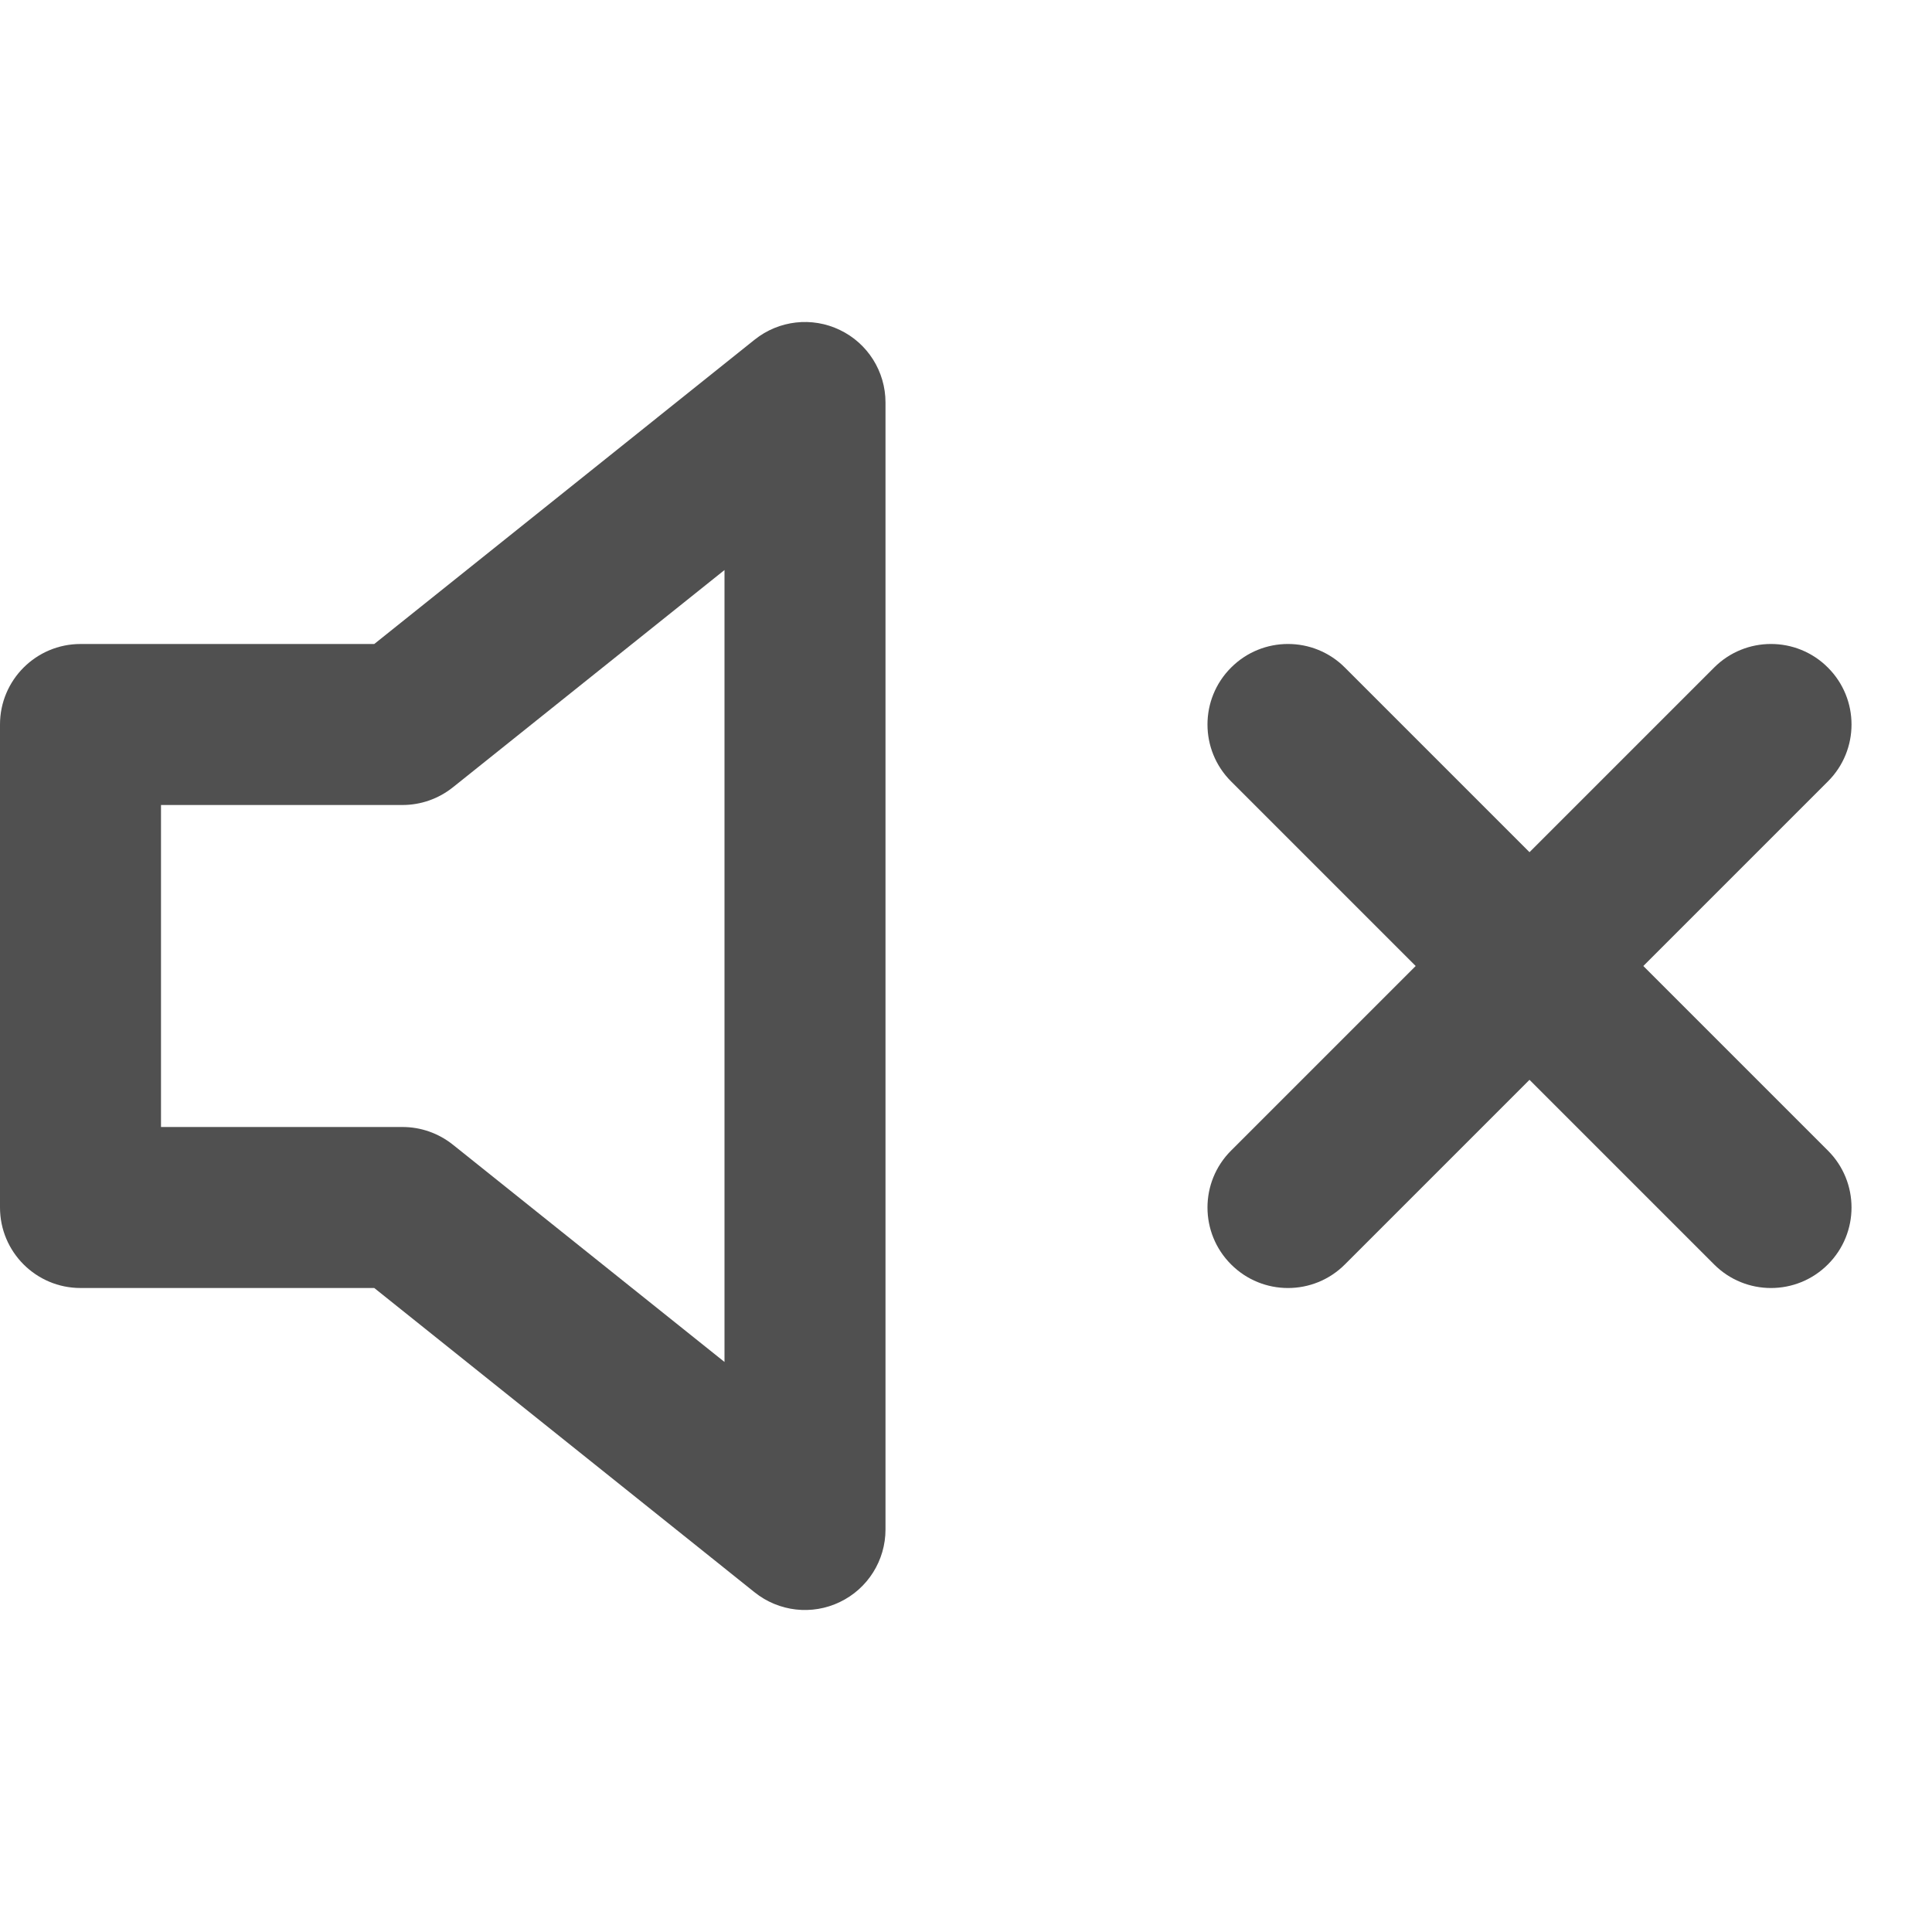 <svg width="24" height="24" viewBox="0 0 24 24" fill="none" xmlns="http://www.w3.org/2000/svg">
<path fill-rule="evenodd" clip-rule="evenodd" d="M10.433 4.099C10.78 4.265 11 4.616 11 5V19C11 19.384 10.78 19.735 10.433 19.901C10.087 20.068 9.675 20.021 9.375 19.781L4.649 16H1C0.448 16 0 15.552 0 15V9C0 8.448 0.448 8 1 8H4.649L9.375 4.219C9.675 3.979 10.087 3.932 10.433 4.099ZM9 7.081L5.625 9.781C5.447 9.923 5.227 10 5 10H2V14H5C5.227 14 5.447 14.077 5.625 14.219L9 16.919V7.081Z" fill="#505050"/>
<path d="M22.707 8.293C23.098 8.683 23.098 9.317 22.707 9.707L20.414 12L22.707 14.293C23.098 14.683 23.098 15.317 22.707 15.707C22.317 16.098 21.683 16.098 21.293 15.707L19 13.414L16.707 15.707C16.317 16.098 15.683 16.098 15.293 15.707C14.902 15.317 14.902 14.683 15.293 14.293L17.586 12L15.293 9.707C14.902 9.317 14.902 8.683 15.293 8.293C15.683 7.902 16.317 7.902 16.707 8.293L19 10.586L21.293 8.293C21.683 7.902 22.317 7.902 22.707 8.293Z" fill="#505050"/>
</svg>
